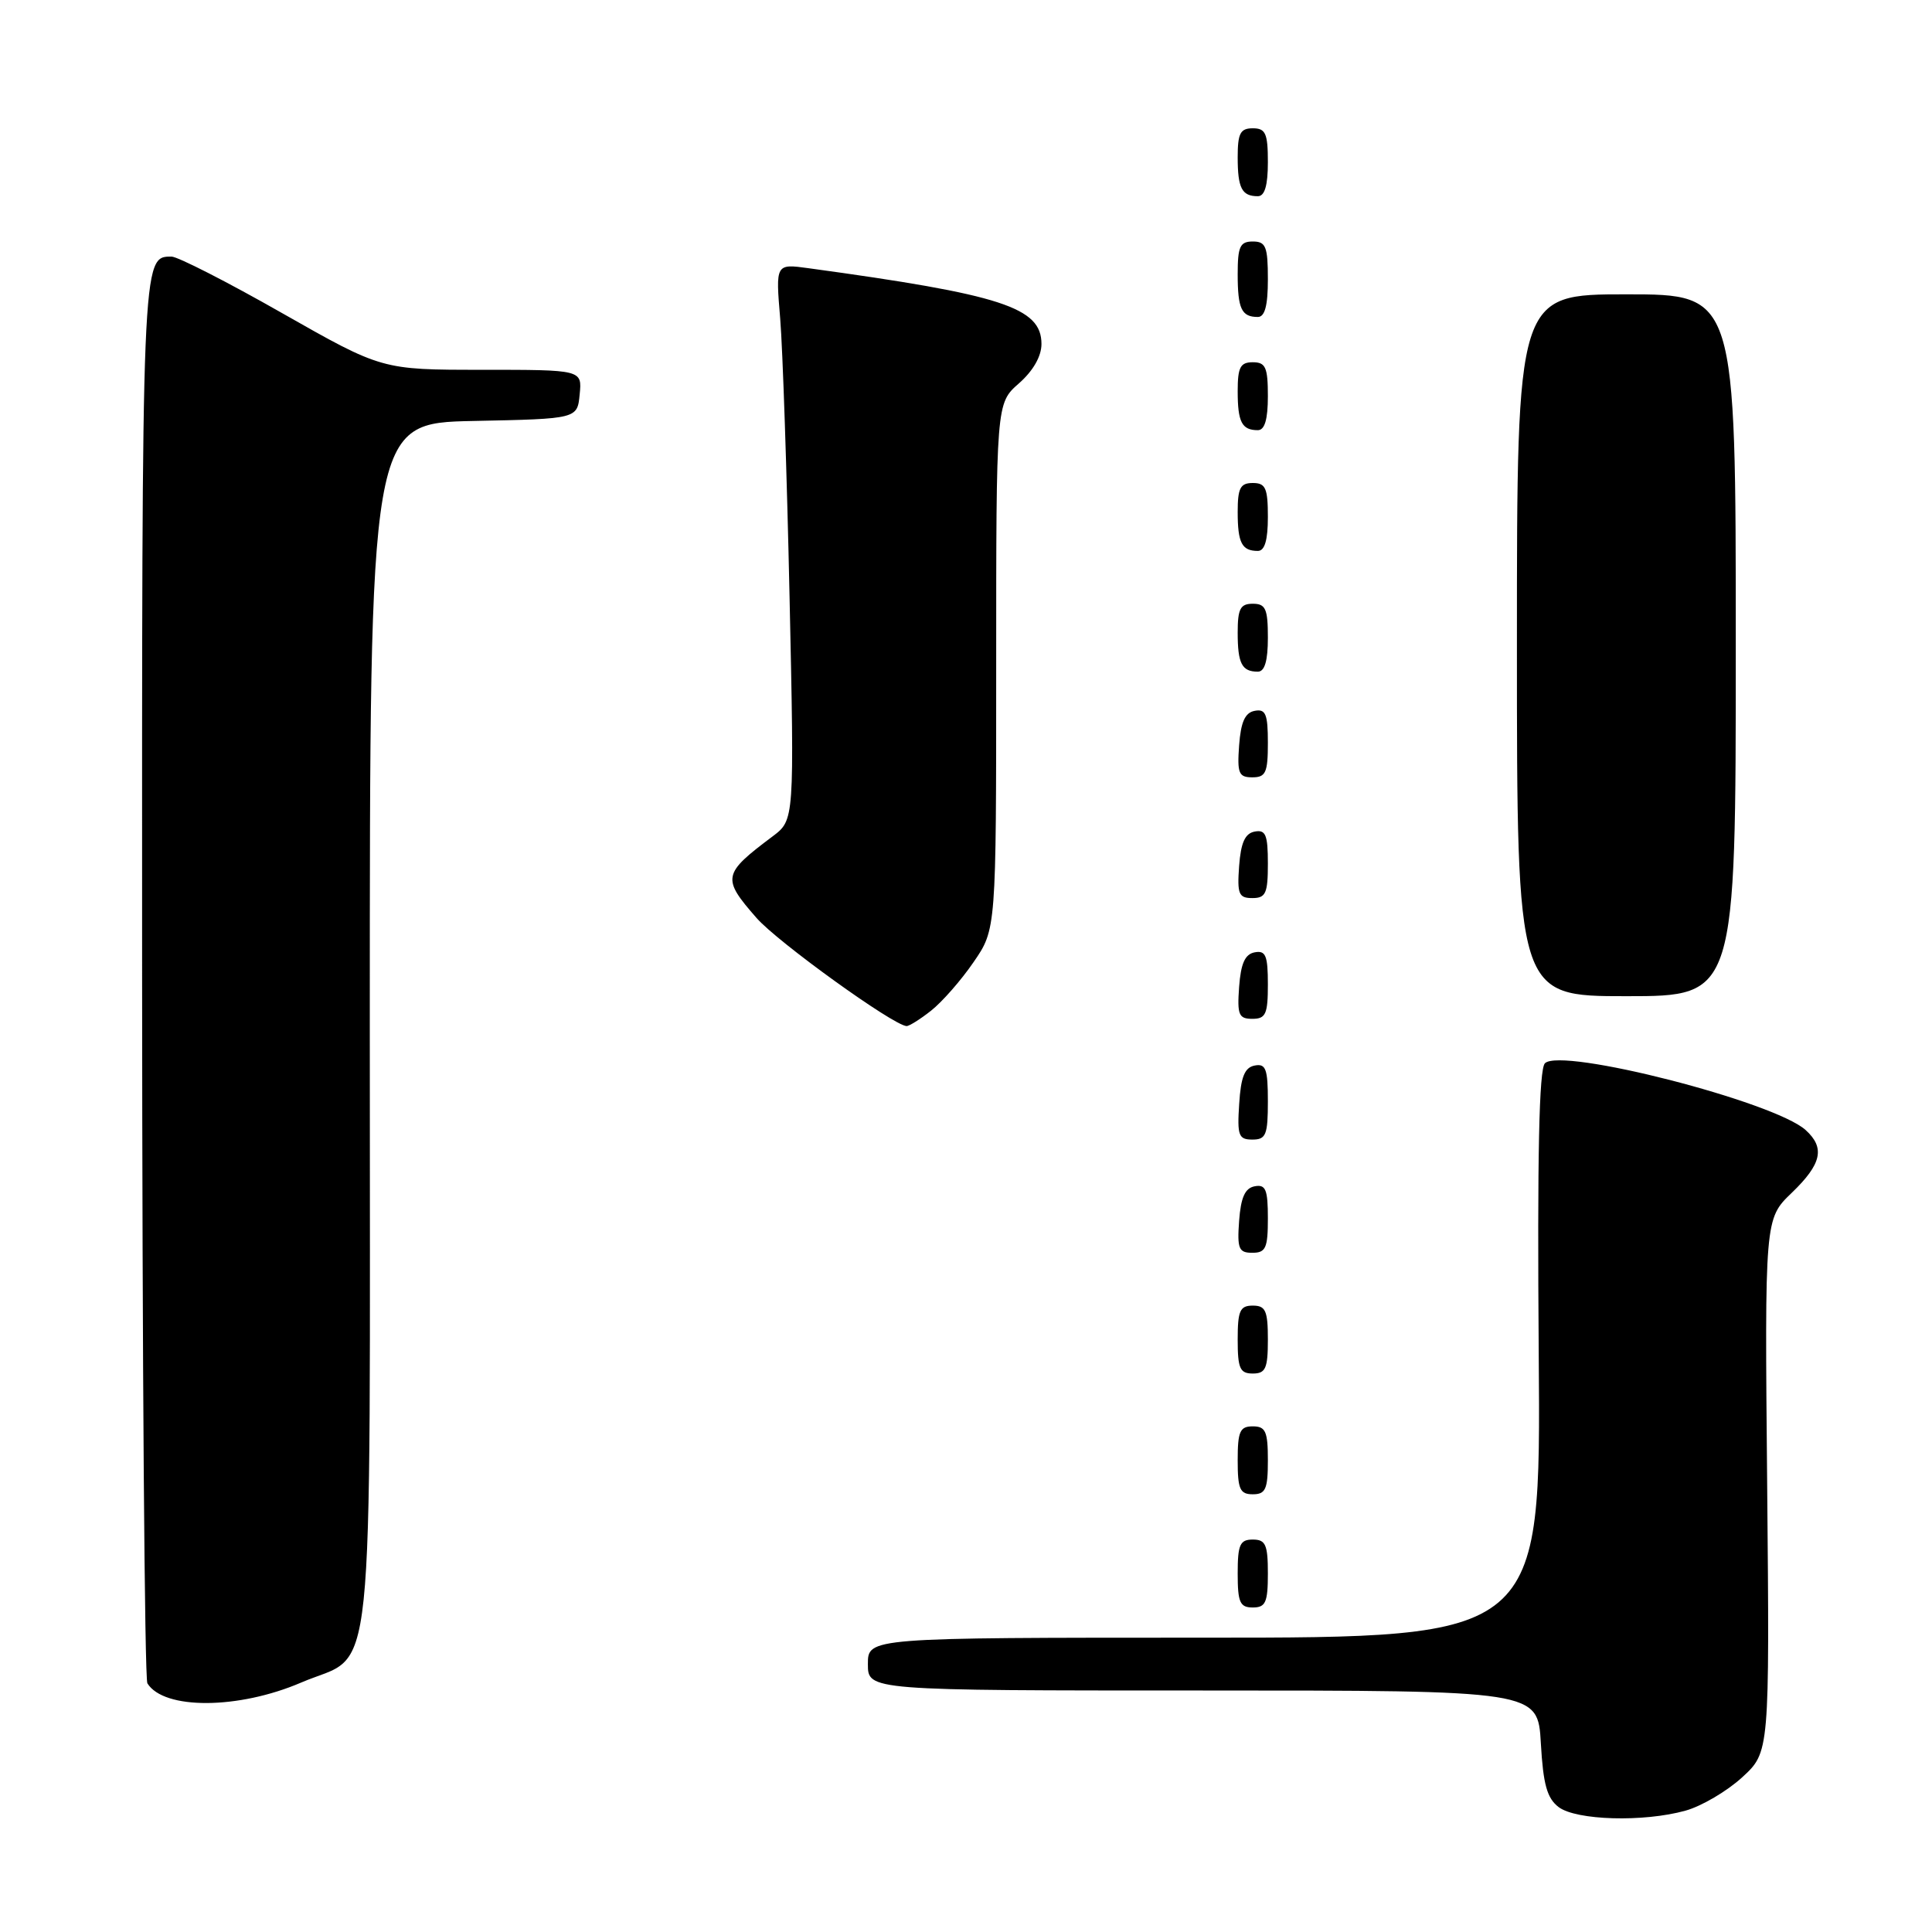 <?xml version="1.0" encoding="UTF-8" standalone="no"?>
<!DOCTYPE svg PUBLIC "-//W3C//DTD SVG 1.1//EN" "http://www.w3.org/Graphics/SVG/1.1/DTD/svg11.dtd" >
<svg xmlns="http://www.w3.org/2000/svg" xmlns:xlink="http://www.w3.org/1999/xlink" version="1.1" viewBox="0 0 256 256">
 <g >
 <path fill="currentColor"
d=" M 223.34 239.92 C 225.46 239.33 228.83 237.35 230.84 235.51 C 234.48 232.17 234.48 232.17 234.16 196.83 C 233.83 161.50 233.83 161.50 237.42 158.05 C 241.39 154.23 241.86 152.09 239.25 149.73 C 235.08 145.97 206.86 138.74 204.71 140.89 C 203.93 141.67 203.69 153.09 203.89 179.50 C 204.18 217.00 204.18 217.00 159.59 217.00 C 115.00 217.00 115.00 217.00 115.00 220.50 C 115.00 224.00 115.00 224.00 159.39 224.00 C 203.77 224.00 203.77 224.00 204.17 230.98 C 204.48 236.45 204.99 238.28 206.53 239.45 C 208.87 241.21 217.78 241.47 223.34 239.92 Z  M 39.90 222.95 C 49.86 218.66 49.00 226.90 49.00 135.89 C 49.00 56.06 49.00 56.06 62.75 55.78 C 76.50 55.50 76.50 55.50 76.81 52.25 C 77.13 49.00 77.13 49.00 63.86 49.00 C 50.60 49.00 50.60 49.00 37.40 41.50 C 30.15 37.37 23.54 34.00 22.73 34.00 C 18.79 34.00 18.80 33.66 18.83 129.45 C 18.85 180.33 19.16 222.45 19.53 223.05 C 21.71 226.57 31.59 226.52 39.90 222.95 Z  M 168.00 208.50 C 168.00 204.67 167.70 204.00 166.00 204.00 C 164.30 204.00 164.00 204.67 164.00 208.50 C 164.00 212.33 164.30 213.00 166.00 213.00 C 167.70 213.00 168.00 212.33 168.00 208.50 Z  M 168.00 193.50 C 168.00 189.67 167.70 189.00 166.00 189.00 C 164.30 189.00 164.00 189.67 164.00 193.50 C 164.00 197.33 164.30 198.00 166.00 198.00 C 167.70 198.00 168.00 197.33 168.00 193.50 Z  M 168.00 177.50 C 168.00 173.67 167.70 173.00 166.00 173.00 C 164.30 173.00 164.00 173.67 164.00 177.50 C 164.00 181.33 164.30 182.00 166.00 182.00 C 167.70 182.00 168.00 181.33 168.00 177.50 Z  M 168.00 161.43 C 168.00 157.61 167.71 156.91 166.25 157.19 C 164.97 157.43 164.42 158.66 164.19 161.76 C 163.92 165.47 164.14 166.00 165.94 166.00 C 167.72 166.00 168.00 165.38 168.00 161.43 Z  M 168.00 145.93 C 168.00 141.64 167.73 140.90 166.25 141.19 C 164.93 141.44 164.42 142.69 164.20 146.26 C 163.92 150.47 164.12 151.00 165.95 151.00 C 167.75 151.00 168.00 150.38 168.00 145.93 Z  M 123.37 133.92 C 124.82 132.78 127.36 129.89 129.00 127.49 C 132.00 123.14 132.00 123.14 132.00 88.29 C 132.00 53.45 132.00 53.45 135.00 50.81 C 136.89 49.15 138.00 47.22 138.00 45.58 C 138.00 40.74 132.76 39.04 107.14 35.54 C 102.77 34.94 102.77 34.94 103.38 42.22 C 103.71 46.22 104.27 62.81 104.62 79.08 C 105.26 108.65 105.26 108.65 102.38 110.82 C 95.73 115.81 95.62 116.35 100.25 121.64 C 103.04 124.83 118.33 135.85 120.12 135.96 C 120.45 135.98 121.92 135.07 123.37 133.92 Z  M 168.00 130.43 C 168.00 126.61 167.71 125.91 166.25 126.19 C 164.97 126.43 164.42 127.66 164.19 130.76 C 163.92 134.47 164.14 135.00 165.94 135.00 C 167.72 135.00 168.00 134.38 168.00 130.43 Z  M 230.00 85.50 C 230.00 39.00 230.00 39.00 215.50 39.00 C 201.00 39.00 201.00 39.00 201.00 85.50 C 201.00 132.00 201.00 132.00 215.50 132.00 C 230.00 132.00 230.00 132.00 230.00 85.50 Z  M 168.00 114.43 C 168.00 110.61 167.71 109.91 166.25 110.19 C 164.97 110.43 164.42 111.66 164.19 114.76 C 163.92 118.47 164.14 119.00 165.94 119.00 C 167.72 119.00 168.00 118.38 168.00 114.43 Z  M 168.00 98.43 C 168.00 94.61 167.71 93.91 166.25 94.19 C 164.97 94.43 164.42 95.66 164.19 98.76 C 163.92 102.47 164.14 103.00 165.94 103.00 C 167.72 103.00 168.00 102.38 168.00 98.43 Z  M 168.00 84.50 C 168.00 80.67 167.70 80.00 166.00 80.00 C 164.35 80.00 164.00 80.67 164.00 83.83 C 164.00 87.93 164.55 89.00 166.67 89.00 C 167.58 89.00 168.00 87.58 168.00 84.50 Z  M 168.00 68.50 C 168.00 64.67 167.70 64.00 166.00 64.00 C 164.35 64.00 164.00 64.67 164.00 67.83 C 164.00 71.93 164.55 73.00 166.67 73.00 C 167.58 73.00 168.00 71.58 168.00 68.50 Z  M 168.00 52.50 C 168.00 48.67 167.70 48.00 166.00 48.00 C 164.35 48.00 164.00 48.67 164.00 51.83 C 164.00 55.93 164.55 57.00 166.67 57.00 C 167.58 57.00 168.00 55.58 168.00 52.50 Z  M 168.00 37.00 C 168.00 32.67 167.73 32.00 166.00 32.00 C 164.31 32.00 164.00 32.67 164.00 36.33 C 164.00 40.92 164.51 42.00 166.67 42.00 C 167.60 42.00 168.00 40.50 168.00 37.00 Z  M 168.00 21.50 C 168.00 17.67 167.70 17.00 166.00 17.00 C 164.35 17.00 164.00 17.67 164.00 20.83 C 164.00 24.93 164.55 26.00 166.67 26.00 C 167.58 26.00 168.00 24.58 168.00 21.50 Z "/>
</g>
</svg>